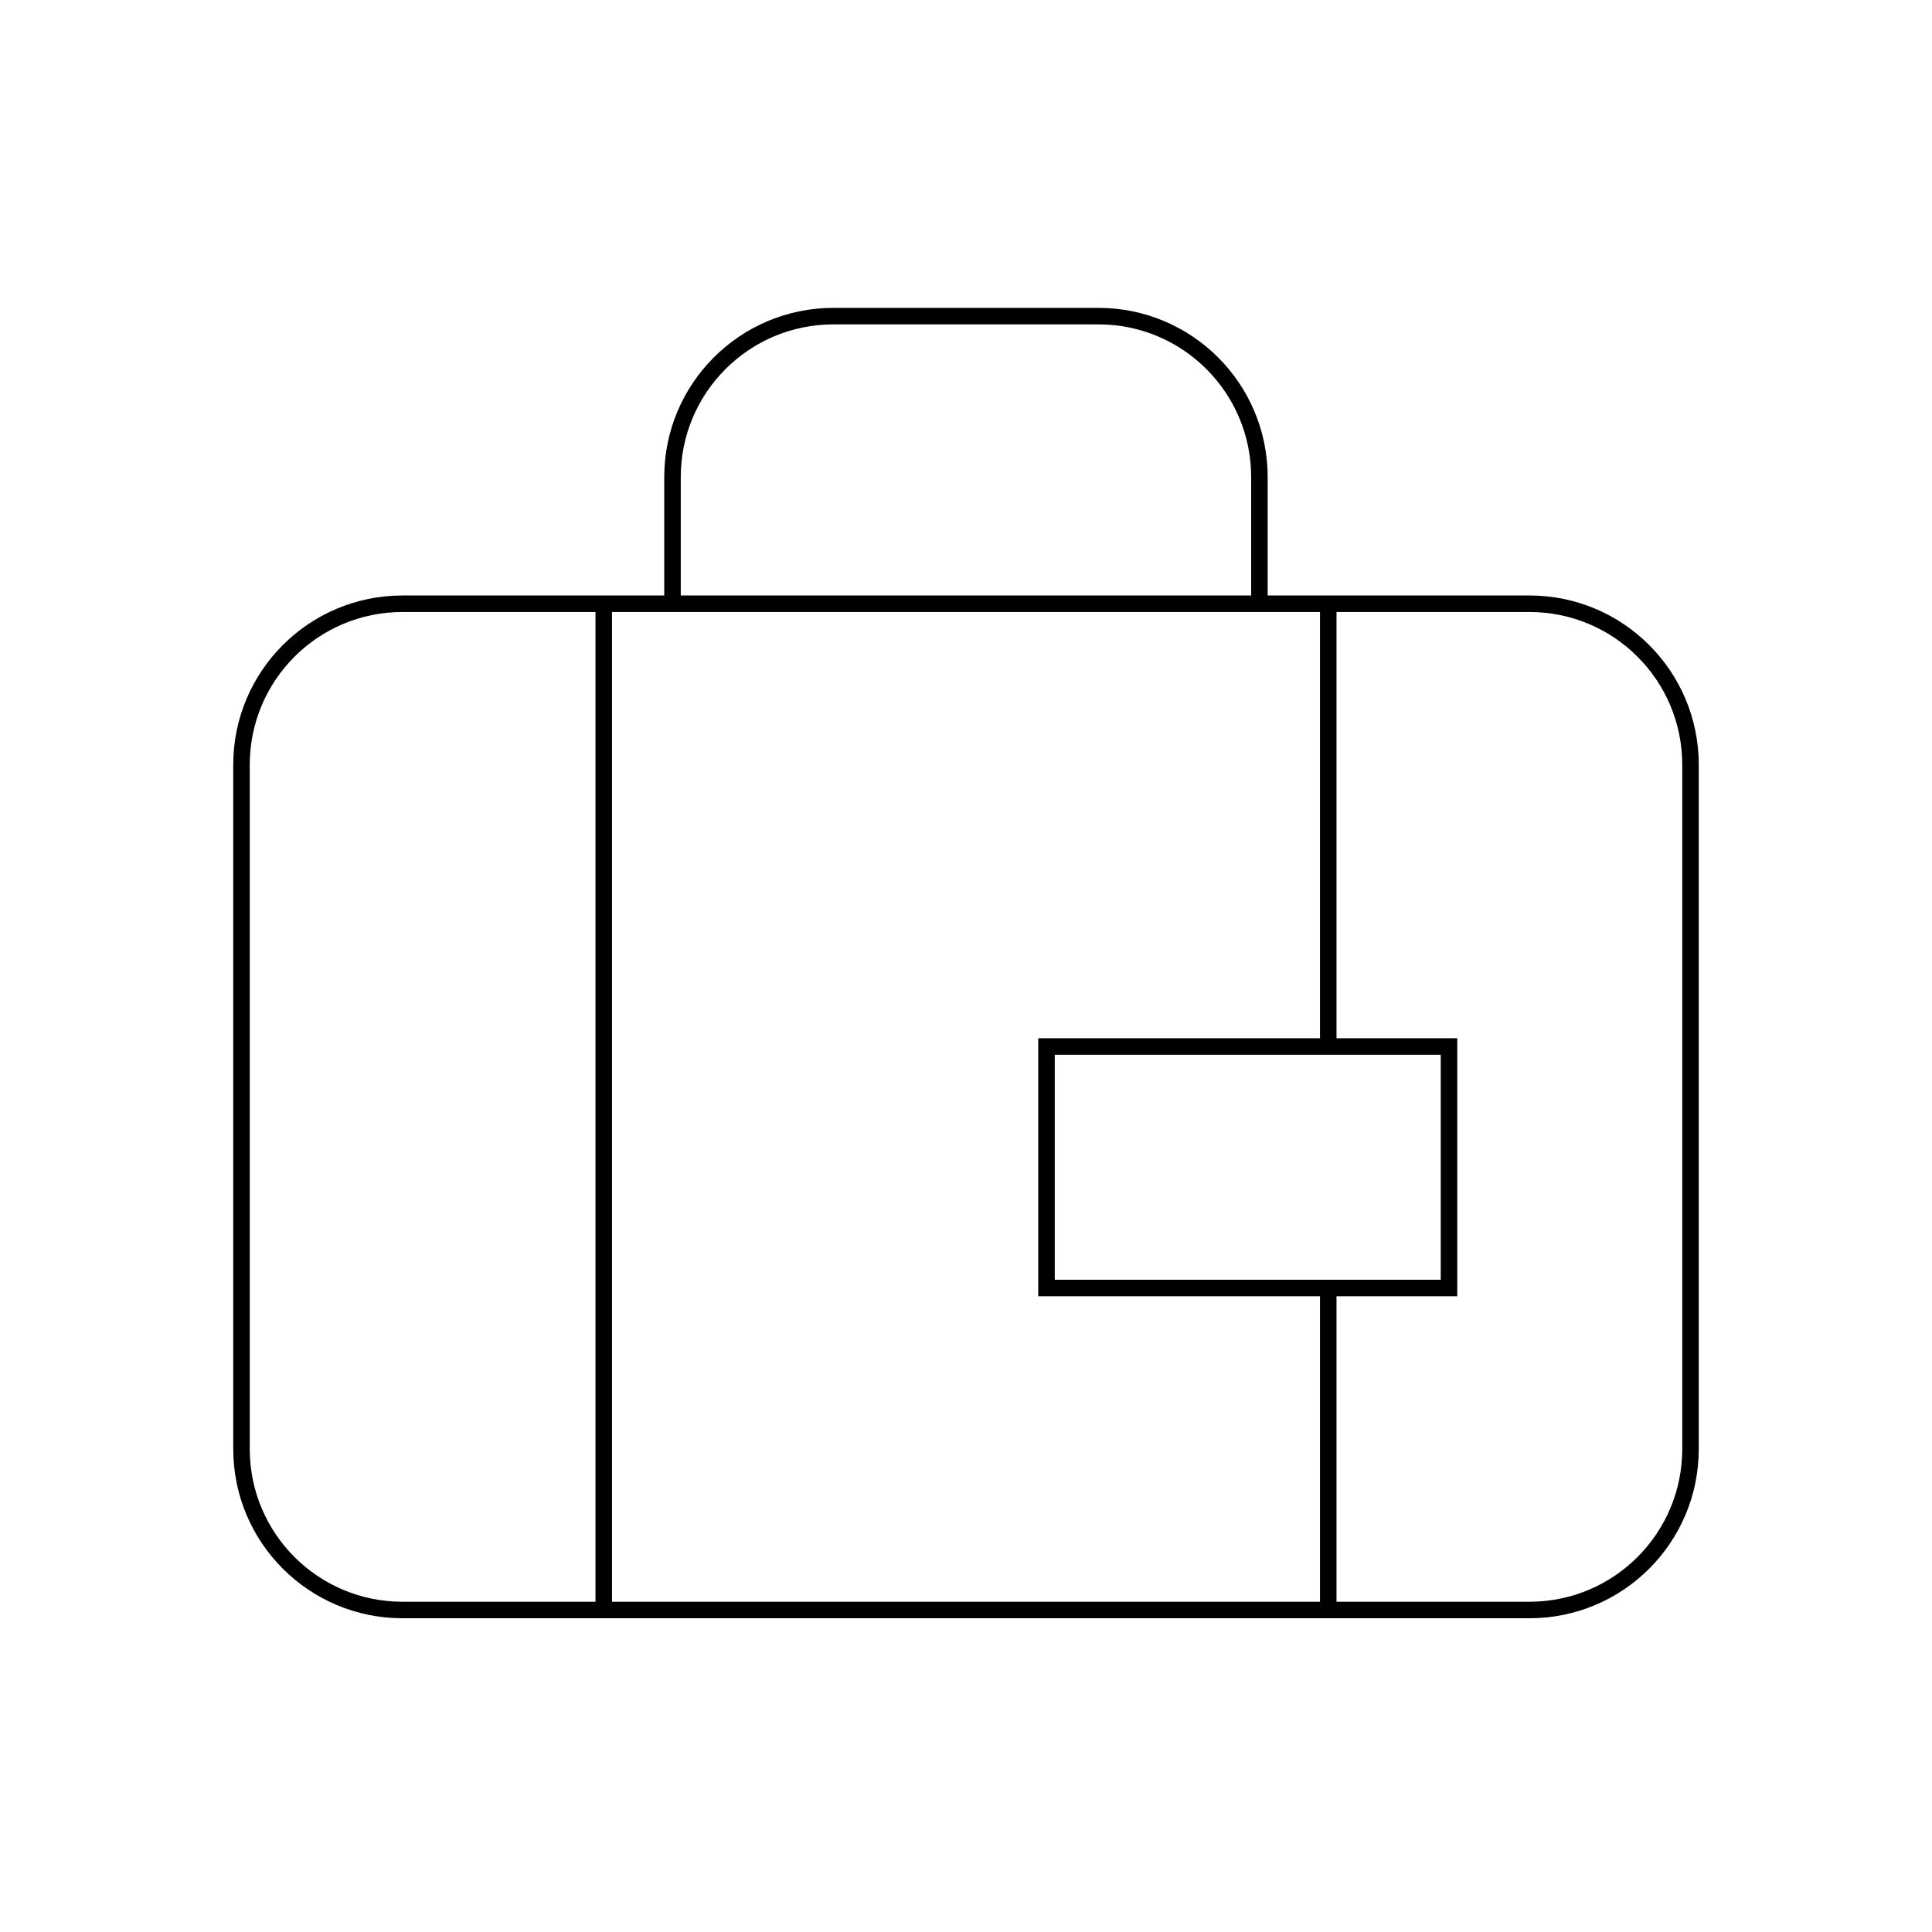 
  <svg
    viewBox="0 0 117 117"
    fill="none"
    xmlns="http://www.w3.org/2000/svg"
  >
    <path
      fillRule="evenodd"
      clipRule="evenodd"
      d="M92.625 97.5H24.375C18.988 97.5 14.625 93.137 14.625 87.75V46.312C14.625 40.926 18.988 36.562 24.375 36.562H92.625C98.012 36.562 102.375 40.926 102.375 46.312V87.75C102.375 93.137 98.012 97.5 92.625 97.5Z"
      stroke="currentColor"
      strokeWidth="5"
      strokeLinecap="round"
      strokeLinejoin="round"
    />
    <path
      d="M76.269 36.562V28.894C76.269 23.507 71.906 19.144 66.519 19.144H50.476C45.089 19.144 40.726 23.507 40.726 28.894V36.562"
      stroke="currentColor"
      strokeWidth="5"
      strokeLinecap="round"
      strokeLinejoin="round"
    />
    <path
      d="M36.562 36.562V97.5"
      stroke="currentColor"
      strokeWidth="5"
      strokeLinecap="round"
      strokeLinejoin="round"
    />
    <path
      d="M80.438 63.375V36.562"
      stroke="currentColor"
      strokeWidth="5"
      strokeLinecap="round"
      strokeLinejoin="round"
    />
    <path
      fillRule="evenodd"
      clipRule="evenodd"
      d="M63.375 63.375H87.75V78H63.375V63.375Z"
      stroke="currentColor"
      strokeWidth="5"
      strokeLinecap="round"
      strokeLinejoin="round"
    />
    <path
      d="M80.438 97.5V78"
      stroke="currentColor"
      strokeWidth="5"
      strokeLinecap="round"
      strokeLinejoin="round"
    />
  </svg>

